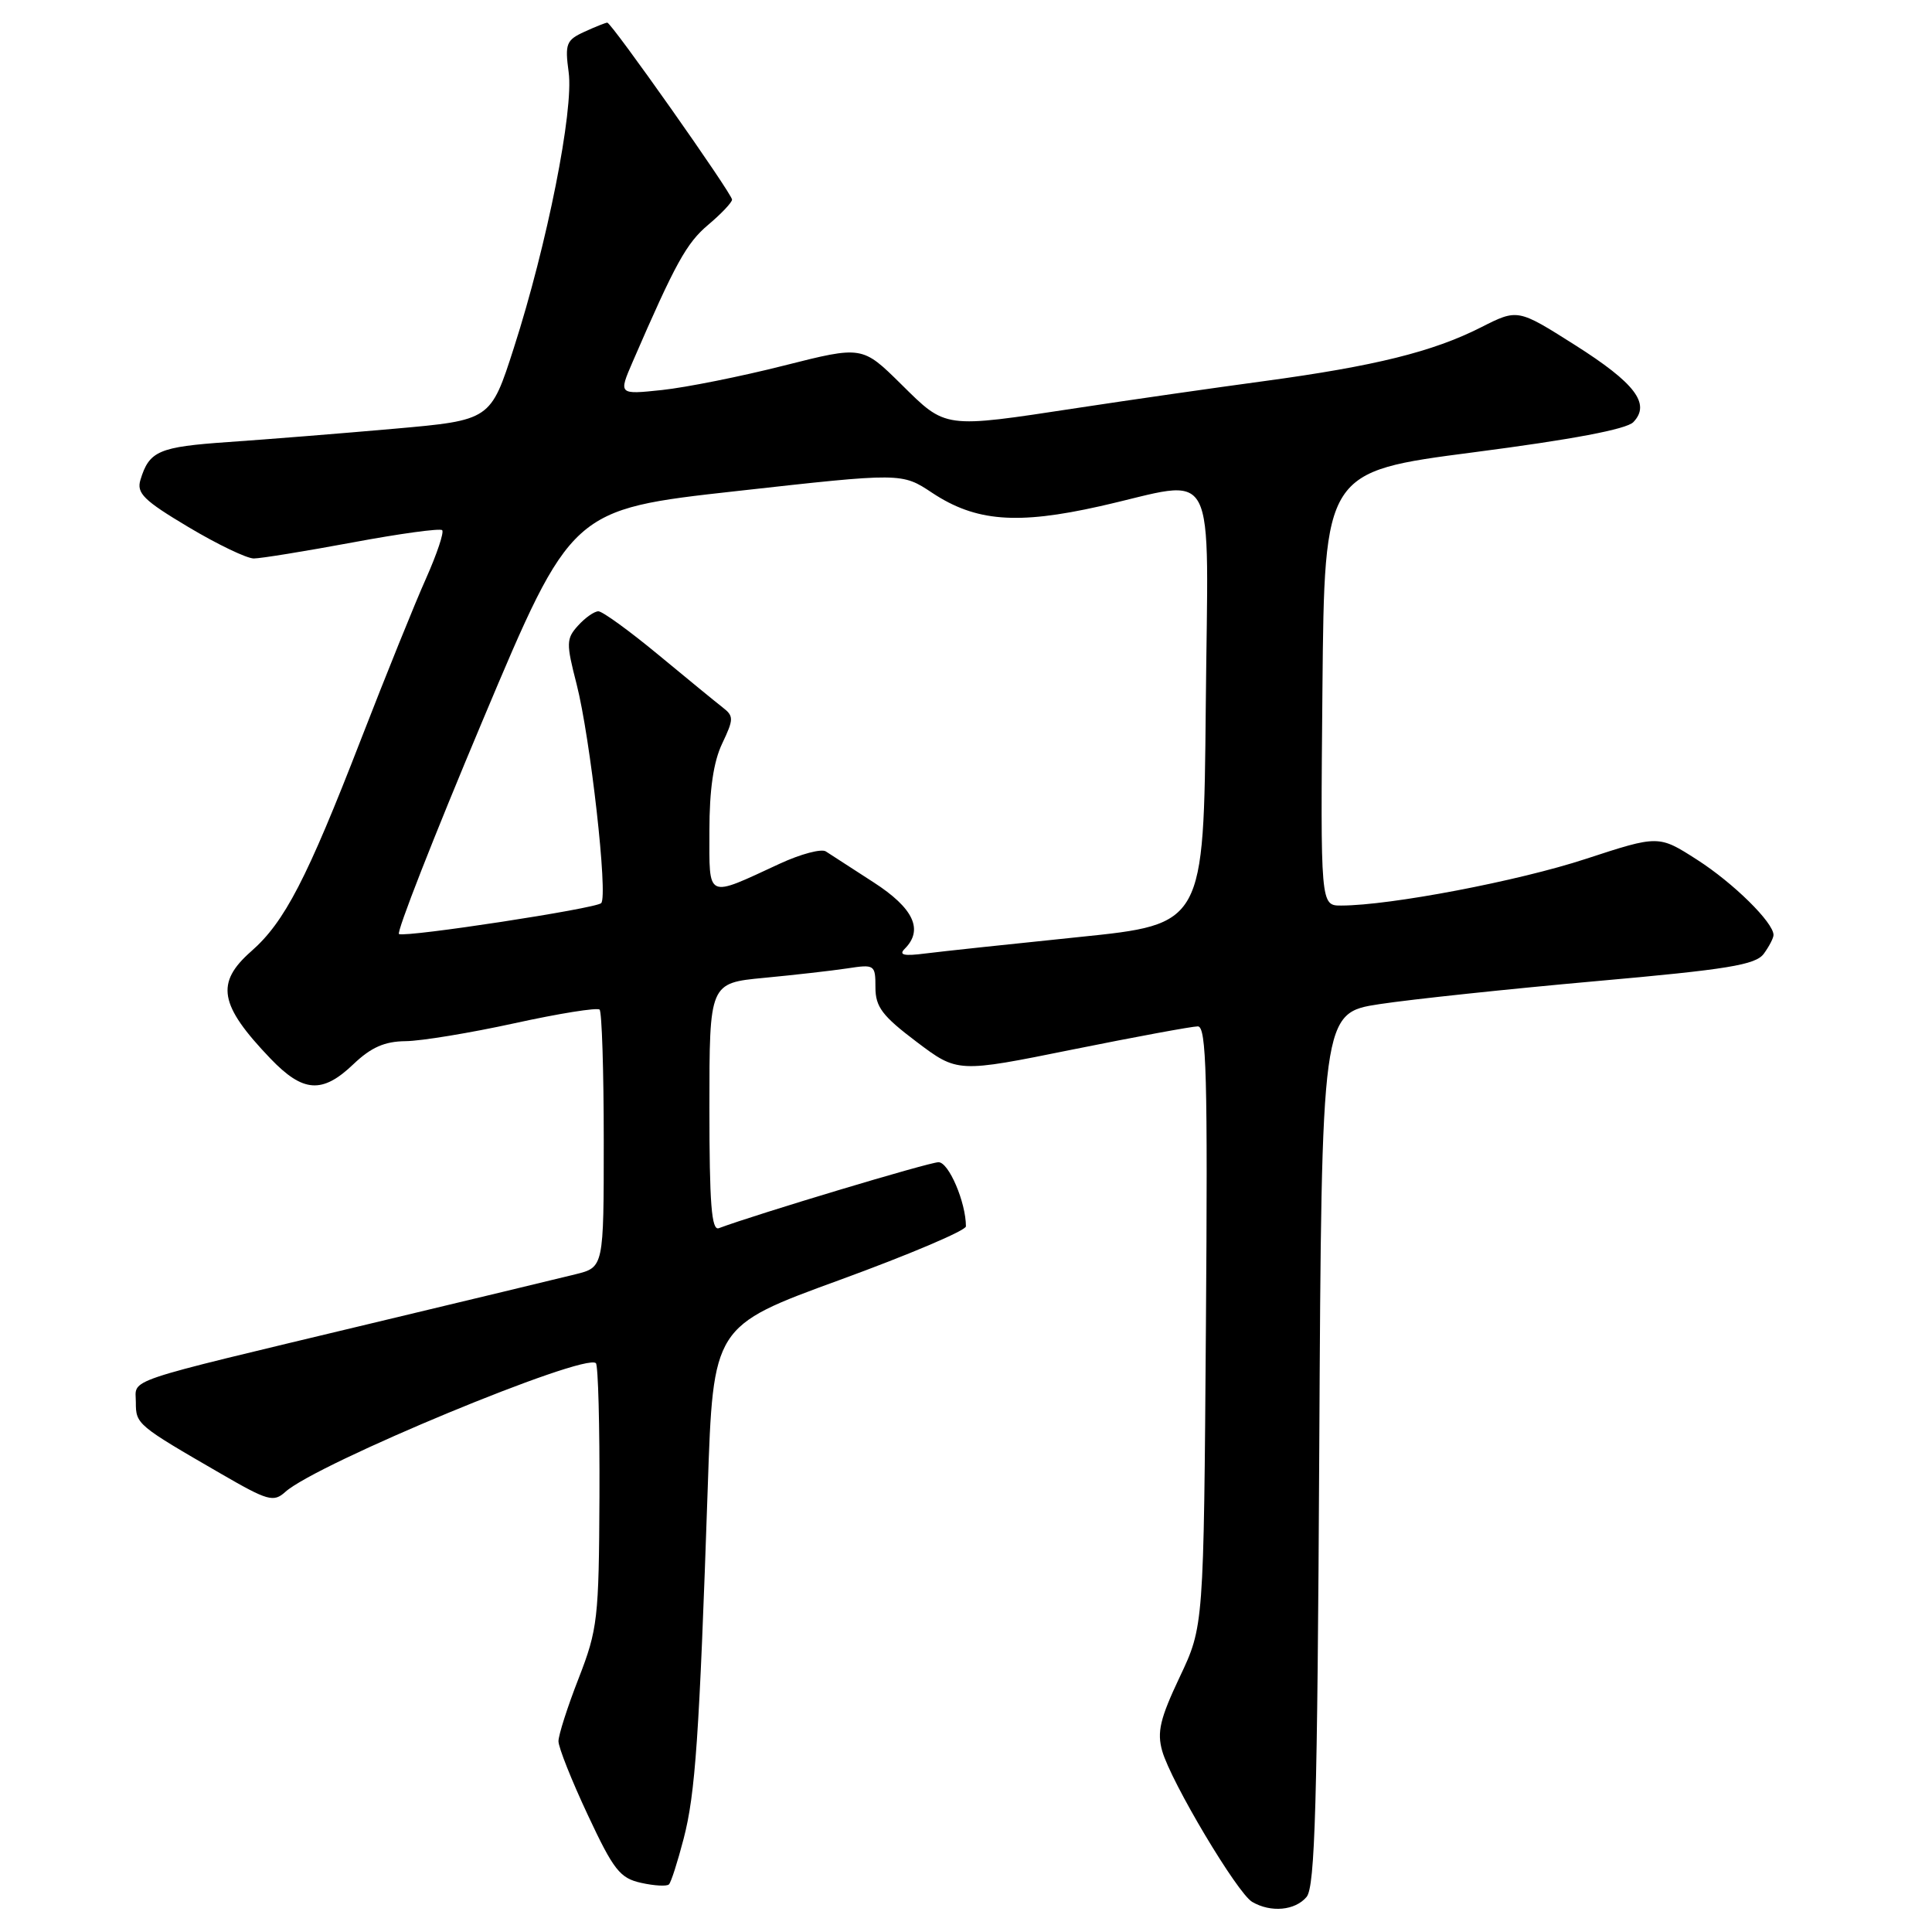 <?xml version="1.0" encoding="UTF-8" standalone="no"?>
<!DOCTYPE svg PUBLIC "-//W3C//DTD SVG 1.1//EN" "http://www.w3.org/Graphics/SVG/1.1/DTD/svg11.dtd" >
<svg xmlns="http://www.w3.org/2000/svg" xmlns:xlink="http://www.w3.org/1999/xlink" version="1.1" viewBox="0 0 256 256">
 <g >
 <path fill="currentColor"
d=" M 173.13 251.35 C 174.25 250.00 174.56 239.08 174.81 191.96 C 175.12 134.23 175.12 134.23 182.81 133.05 C 187.04 132.41 199.93 131.04 211.46 130.01 C 228.94 128.46 232.63 127.85 233.71 126.38 C 234.42 125.41 235.00 124.29 235.00 123.89 C 235.00 122.24 229.68 117.00 224.89 113.93 C 219.78 110.65 219.78 110.65 210.12 113.81 C 201.17 116.75 184.22 119.98 177.73 119.99 C 174.97 120.00 174.97 120.00 175.23 91.25 C 175.50 62.50 175.50 62.50 195.28 59.93 C 208.30 58.24 215.53 56.88 216.43 55.93 C 218.75 53.51 216.67 50.77 208.68 45.71 C 201.10 40.91 201.10 40.91 196.23 43.38 C 189.85 46.61 182.19 48.51 167.50 50.50 C 160.90 51.39 149.76 52.99 142.74 54.06 C 124.93 56.77 125.40 56.83 119.41 50.91 C 114.25 45.82 114.25 45.82 103.88 48.44 C 98.17 49.89 90.90 51.34 87.72 51.68 C 81.95 52.29 81.95 52.29 83.85 47.90 C 89.51 34.84 90.97 32.20 93.85 29.78 C 95.58 28.32 97.00 26.82 97.00 26.45 C 97.00 25.66 81.02 3.00 80.47 3.00 C 80.26 3.00 78.90 3.54 77.44 4.21 C 75.03 5.31 74.84 5.80 75.35 9.57 C 76.04 14.58 72.50 32.38 68.09 46.09 C 65.01 55.68 65.01 55.68 52.25 56.81 C 45.24 57.43 35.35 58.22 30.29 58.57 C 21.03 59.21 19.78 59.74 18.61 63.58 C 18.07 65.35 19.05 66.31 24.95 69.83 C 28.80 72.13 32.70 74.00 33.63 74.00 C 34.55 74.00 40.44 73.04 46.70 71.88 C 52.96 70.71 58.31 69.98 58.59 70.25 C 58.86 70.53 57.90 73.39 56.46 76.63 C 55.01 79.86 51.13 89.47 47.82 98.00 C 40.66 116.47 37.71 122.17 33.30 126.04 C 28.52 130.24 29.04 133.16 35.82 140.25 C 40.16 144.78 42.70 144.96 46.84 141.00 C 49.17 138.78 50.96 137.99 53.74 137.96 C 55.81 137.94 62.31 136.87 68.20 135.58 C 74.08 134.29 79.15 133.48 79.45 133.78 C 79.75 134.09 80.00 141.89 80.00 151.13 C 80.00 167.92 80.00 167.92 76.25 168.85 C 74.19 169.36 61.82 172.34 48.77 175.46 C 15.66 183.40 18.00 182.61 18.00 185.81 C 18.00 188.72 18.15 188.84 29.30 195.29 C 35.48 198.87 36.25 199.09 37.80 197.69 C 41.94 193.94 77.53 179.19 78.96 180.63 C 79.26 180.93 79.47 188.90 79.43 198.34 C 79.36 214.48 79.19 215.91 76.68 222.37 C 75.20 226.15 74.00 229.91 74.00 230.72 C 74.00 231.54 75.75 235.94 77.89 240.50 C 81.31 247.81 82.15 248.87 84.96 249.49 C 86.71 249.88 88.37 249.97 88.64 249.69 C 88.92 249.42 89.79 246.70 90.58 243.66 C 92.14 237.69 92.66 230.12 93.78 197.11 C 94.50 175.72 94.50 175.72 111.24 169.61 C 120.45 166.25 127.99 163.05 127.99 162.50 C 127.99 159.33 125.72 154.00 124.36 154.00 C 123.11 154.00 100.22 160.88 95.25 162.74 C 94.28 163.11 94.00 159.50 94.00 146.74 C 94.00 130.26 94.00 130.26 101.25 129.57 C 105.24 129.19 110.19 128.63 112.25 128.32 C 115.90 127.76 116.00 127.83 116.00 130.84 C 116.00 133.42 116.91 134.62 121.44 138.04 C 126.88 142.15 126.88 142.15 142.11 139.07 C 150.49 137.38 157.96 136.00 158.72 136.00 C 159.86 136.00 160.04 142.63 159.79 175.75 C 159.50 215.50 159.50 215.50 156.31 222.23 C 153.71 227.73 153.29 229.51 154.00 232.02 C 155.19 236.16 163.95 250.86 165.92 252.01 C 168.39 253.46 171.62 253.16 173.13 251.35 Z  M 119.88 125.72 C 122.40 123.20 121.06 120.34 115.75 116.91 C 112.86 115.05 110.02 113.21 109.43 112.82 C 108.85 112.43 106.10 113.16 103.33 114.44 C 93.48 119.00 94.00 119.24 94.00 110.10 C 94.00 104.63 94.54 100.94 95.69 98.53 C 97.23 95.29 97.24 94.89 95.77 93.75 C 94.88 93.06 91.04 89.91 87.22 86.75 C 83.40 83.59 79.83 81.00 79.29 81.00 C 78.75 81.00 77.54 81.85 76.60 82.89 C 75.02 84.63 75.01 85.24 76.40 90.64 C 78.22 97.74 80.59 118.75 79.66 119.67 C 78.94 120.39 54.05 124.20 52.87 123.77 C 52.48 123.62 57.46 110.90 63.94 95.50 C 75.72 67.50 75.72 67.50 97.61 65.07 C 119.50 62.63 119.50 62.63 123.53 65.31 C 129.28 69.11 134.76 69.55 145.74 67.08 C 161.66 63.50 160.07 60.47 159.77 93.74 C 159.50 122.47 159.50 122.47 143.00 124.16 C 133.93 125.09 124.76 126.07 122.63 126.34 C 119.77 126.71 119.05 126.55 119.88 125.72 Z "/>
</g>
</svg>